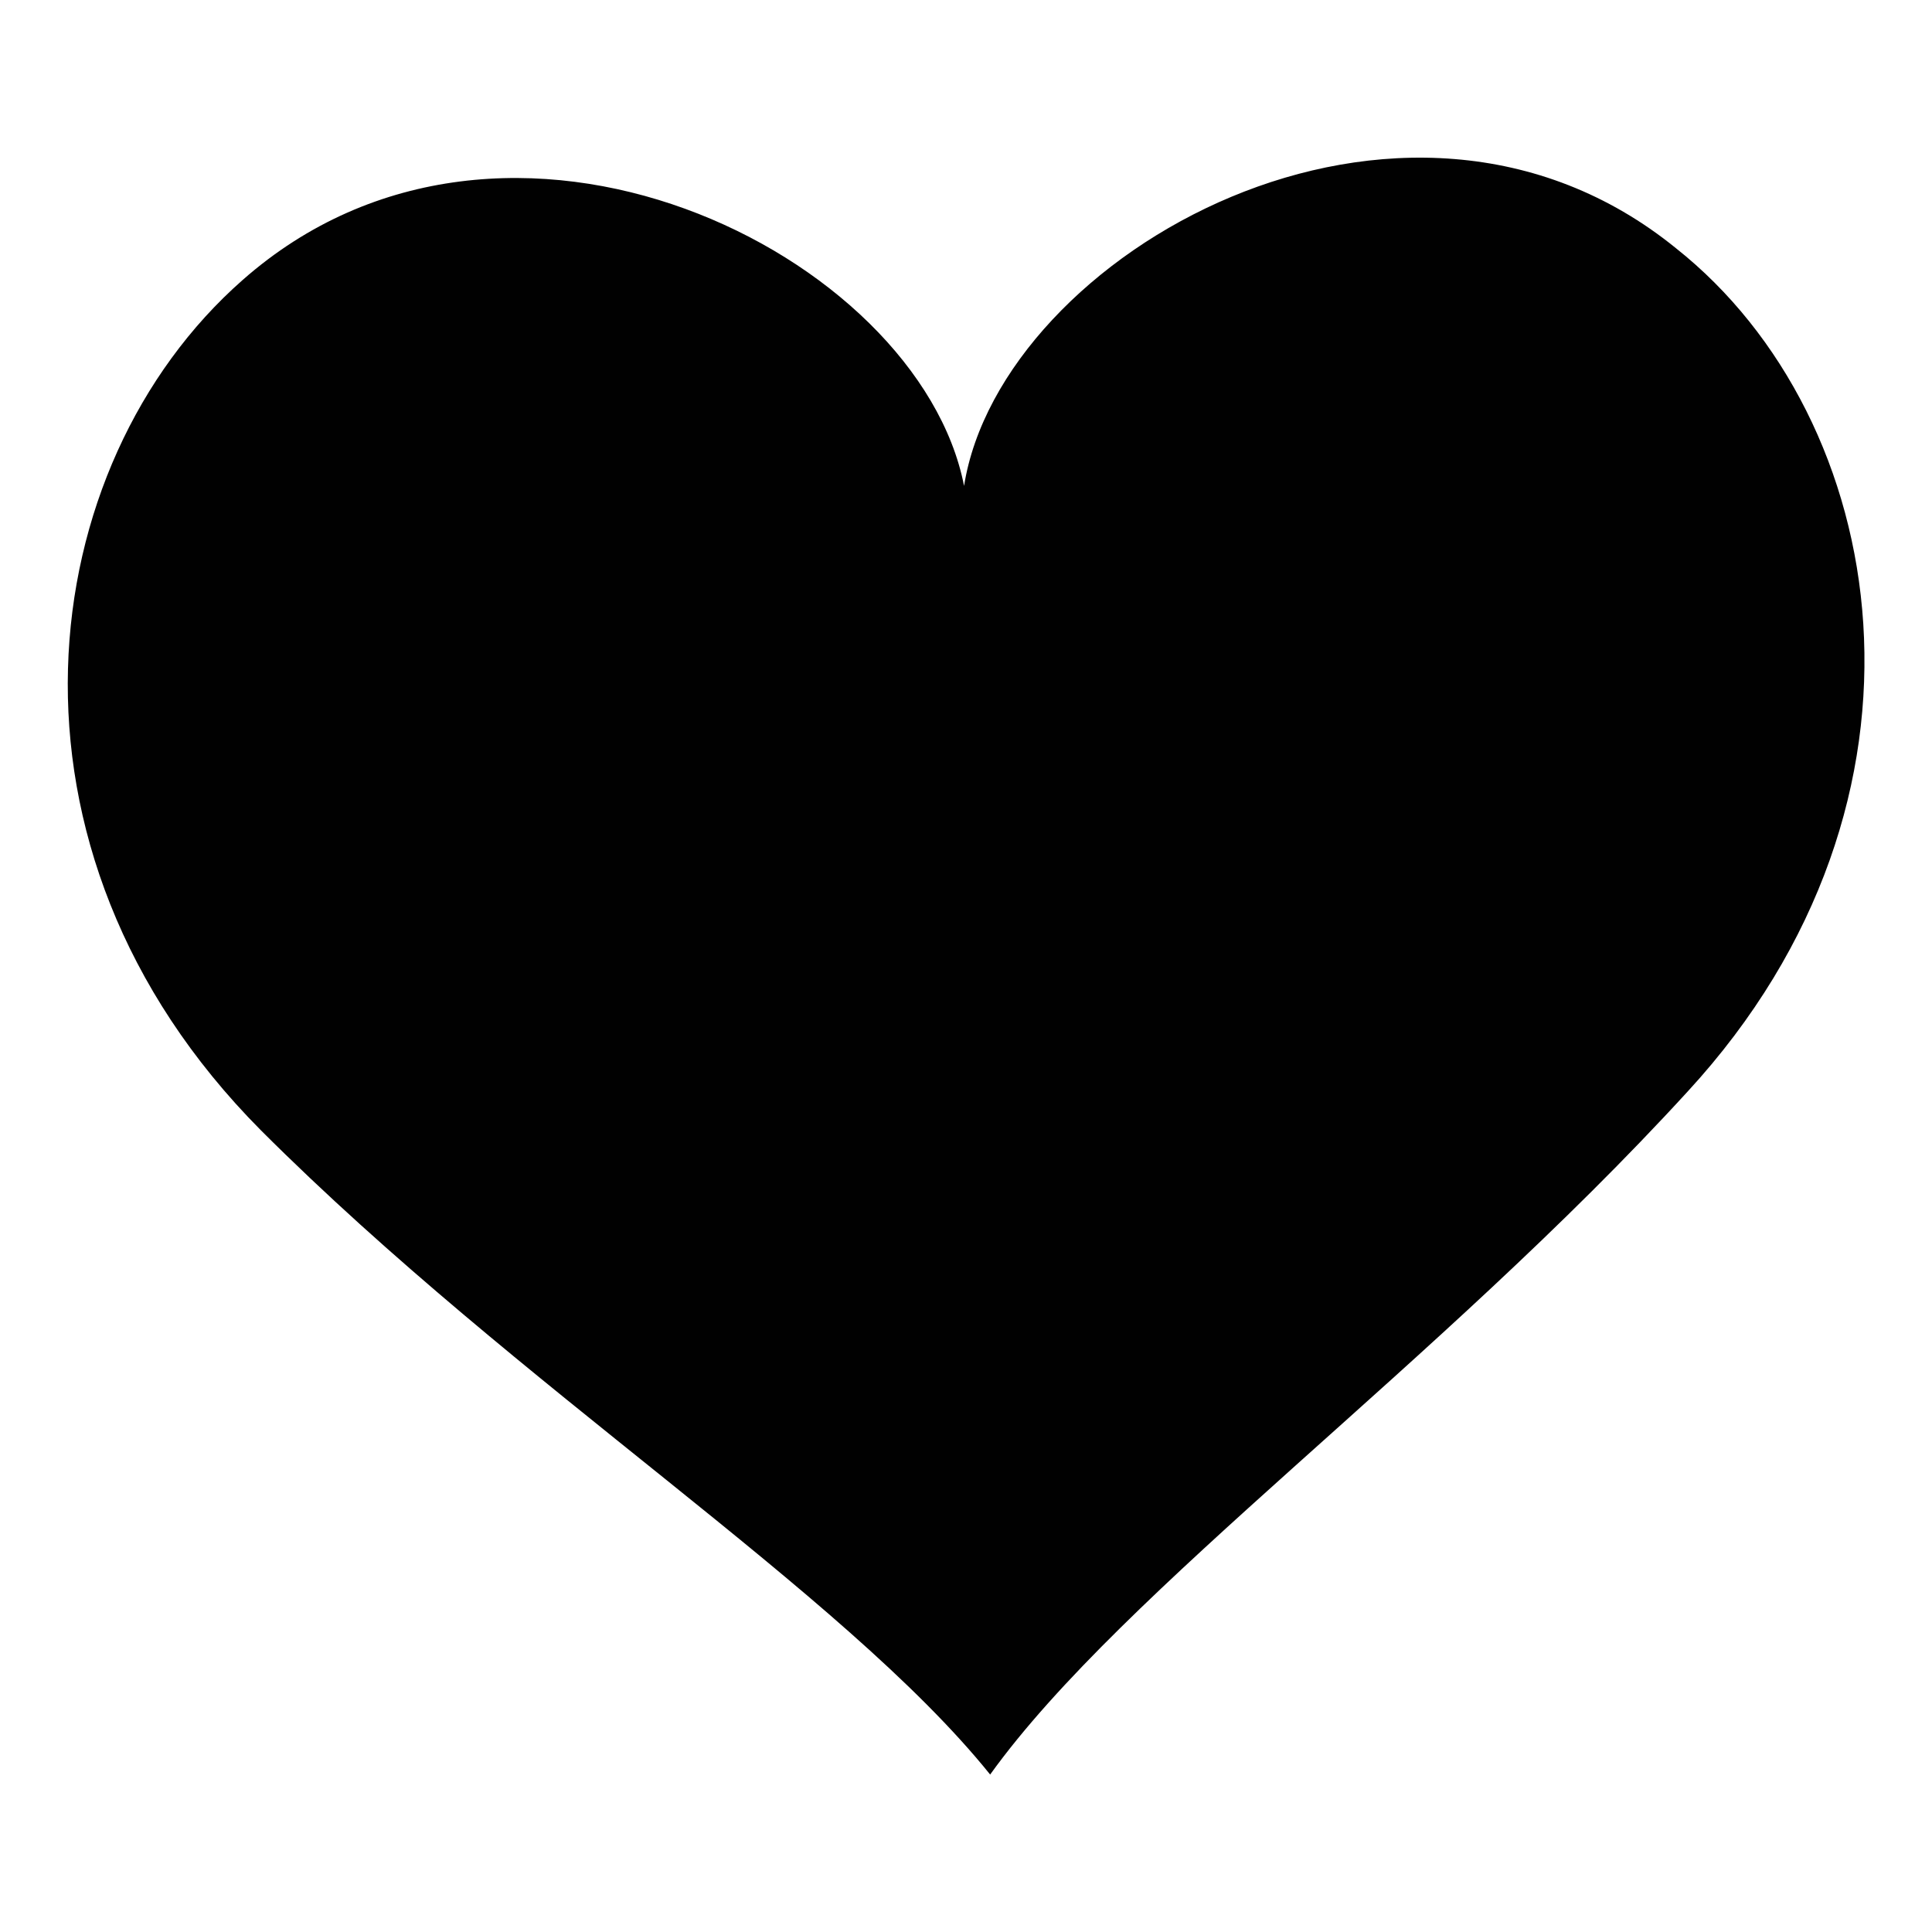 <?xml version="1.0" encoding="utf-8"?>
<!-- Generator: Adobe Illustrator 19.0.0, SVG Export Plug-In . SVG Version: 6.00 Build 0)  -->
<svg version="1.1" id="图层_1" xmlns="http://www.w3.org/2000/svg" xmlns:xlink="http://www.w3.org/1999/xlink" x="0px" y="0px"
	 width="200px" height="200px" viewBox="-59 21 200 200" style="enable-background:new -59 21 200 200;" xml:space="preserve">
<style type="text/css">
	.st0{fill:#010101;}
</style>
<path class="st0" d="M43.5,204.7c13.8-19.2,46.4-42.5,72.2-70.7c27.9-30.3,21-69.7-1.2-87.3c-28.3-23-69.9,0.6-73.7,24.6
	C36.1,47.3-6.6,25.9-33.9,50c-21.7,19.1-27.1,58.8,1.9,88C-5.3,164.7,28.2,185.7,43.5,204.7z"/>


</svg>
